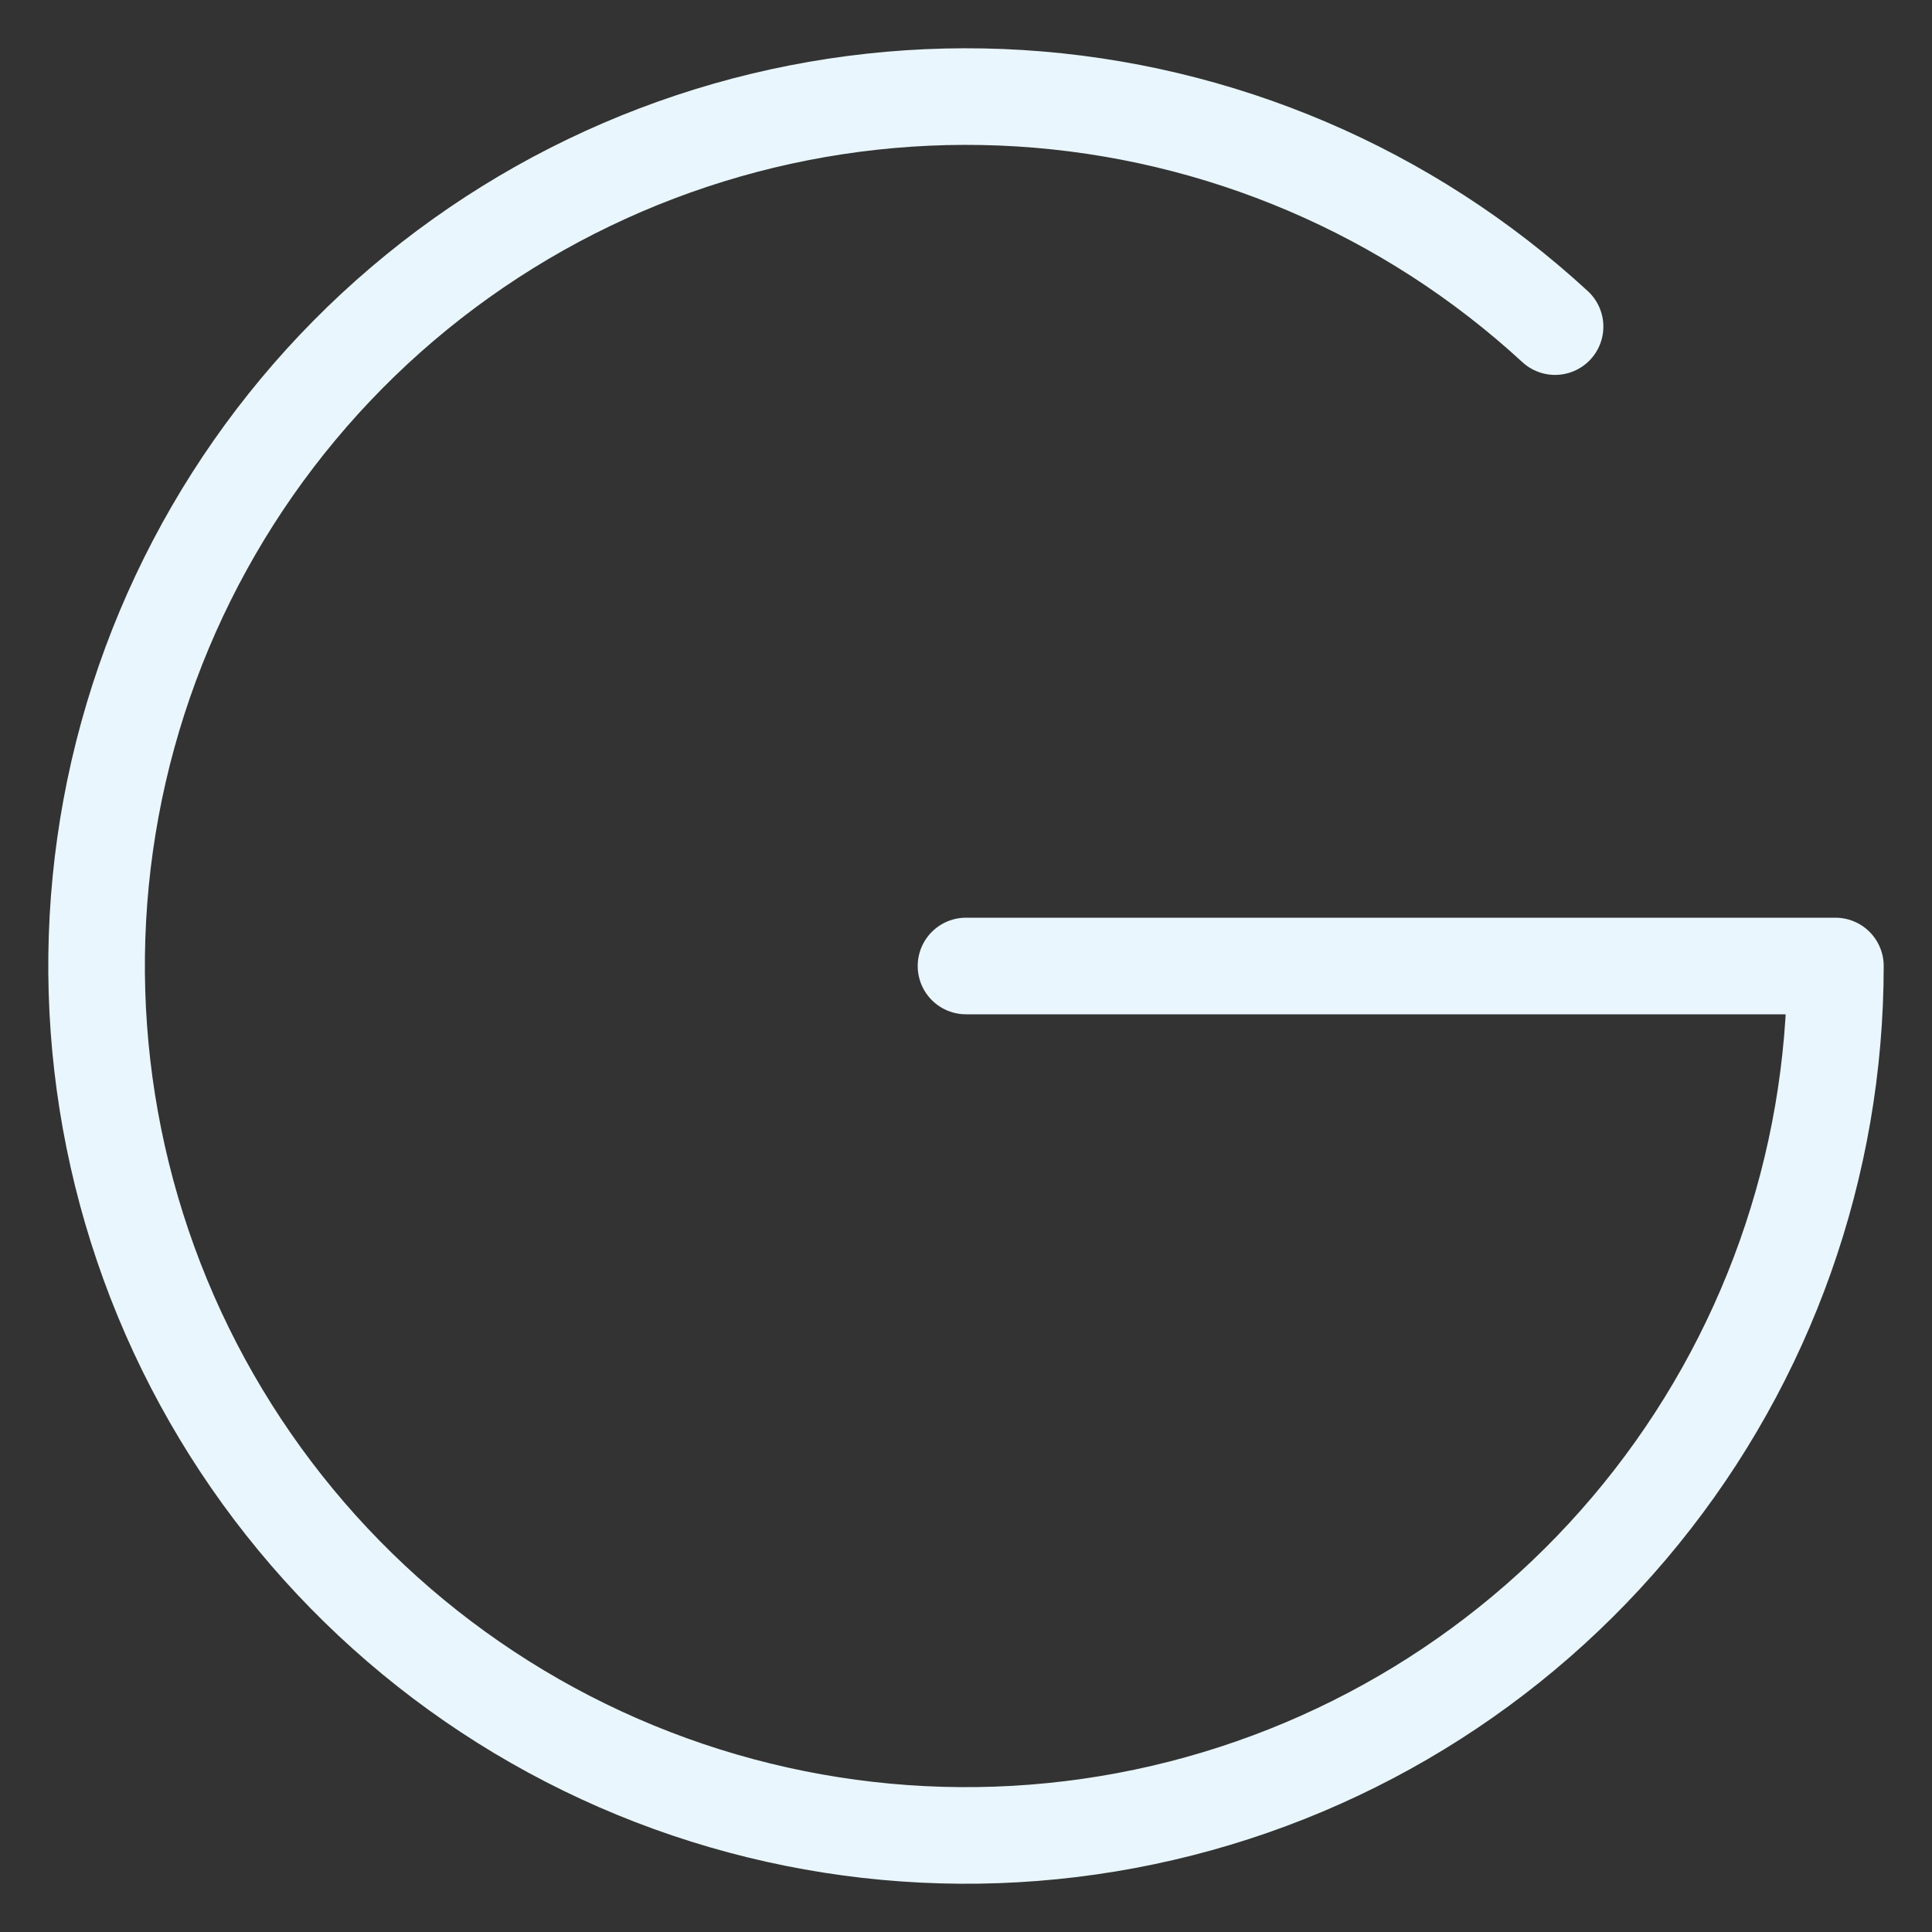 <svg width="20" height="20" viewBox="0 0 20 20" fill="none" xmlns="http://www.w3.org/2000/svg">
<rect x="0" y="0" width="20" height="20" fill="#333333" stroke="none"/>
<path d="M16.098 3.381C14.578 1.981 12.623 1.146 10.56 1.017C8.498 0.889 6.454 1.474 4.772 2.674C3.09 3.874 1.872 5.617 1.323 7.609C0.774 9.601 0.928 11.721 1.757 13.614C2.587 15.506 4.043 17.056 5.88 18.002C7.717 18.948 9.824 19.233 11.846 18.809C13.869 18.385 15.684 17.278 16.986 15.674C18.289 14.07 19 12.066 19 10L10 10" stroke="#E9F6FE" stroke-linecap="round" stroke-linejoin="round"/>
</svg>

